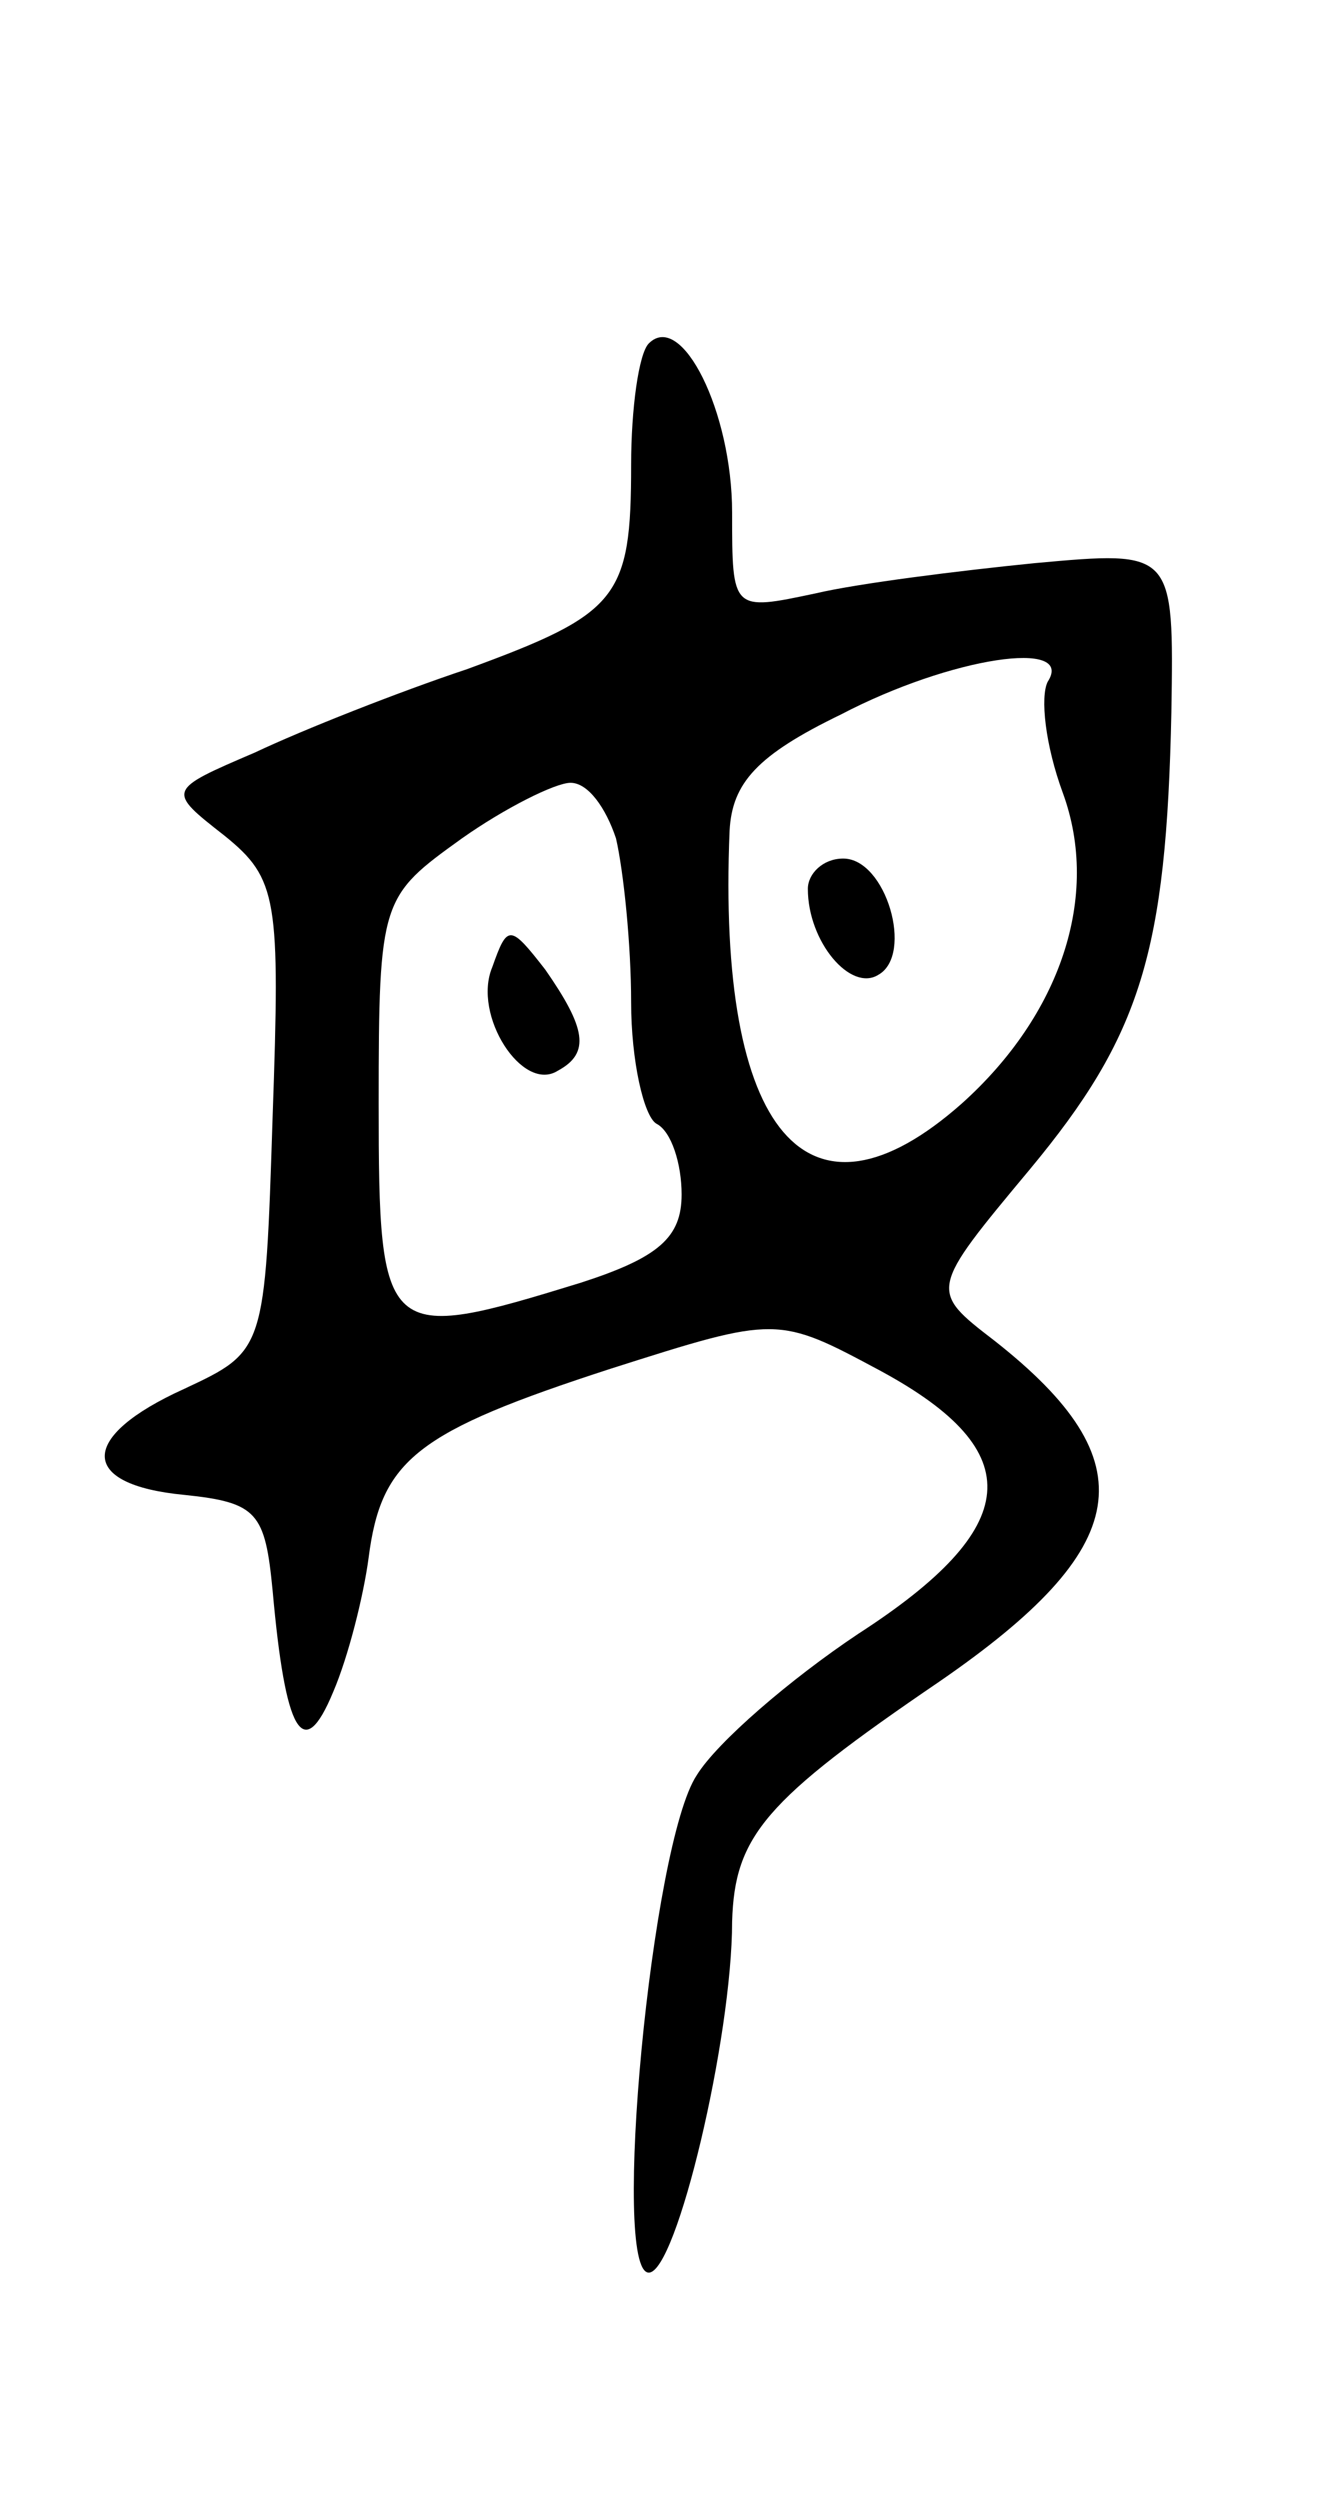 <svg version="1.0" xmlns="http://www.w3.org/2000/svg"
 width="53pt" height="99pt" viewBox="0 0 53 99"
 preserveAspectRatio="xMidYMid meet">
<g transform="translate(0,99) scale(0.1,-0.1)"
fill="#000000" stroke="none">
<path d="M257 854 c-4 -4 -7 -26 -7 -48 0 -53 -5 -59 -65 -81 -27 -9 -65 -24
-84 -33 -35 -15 -35 -15 -12 -33 21 -17 22 -25 19 -111 -3 -93 -3 -93 -35
-108 -42 -19 -42 -38 0 -42 29 -3 32 -7 35 -38 5 -56 12 -69 24 -40 6 14 12
38 14 53 5 39 19 50 96 75 66 21 66 21 107 -1 59 -32 56 -62 -9 -104 -27 -18
-56 -43 -64 -56 -18 -27 -34 -197 -19 -197 11 0 33 93 33 139 1 34 13 48 82
95 77 53 83 87 22 135 -26 20 -26 20 14 68 44 53 54 86 56 181 1 64 1 64 -54
59 -30 -3 -70 -8 -87 -12 -33 -7 -33 -7 -33 32 0 40 -20 80 -33 67z m158 -134
c-3 -6 -1 -25 6 -44 15 -41 -1 -88 -40 -123 -61 -54 -97 -12 -92 108 1 19 11
30 44 46 44 23 93 30 82 13z m-171 -62 c3 -13 6 -42 6 -65 0 -23 5 -45 10 -48
6 -3 10 -16 10 -28 0 -17 -9 -25 -40 -35 -78 -24 -80 -23 -80 71 0 81 1 82 33
105 17 12 37 22 43 22 7 0 14 -10 18 -22z"/>
<path d="M320 638 c0 -21 17 -41 28 -34 14 8 3 46 -14 46 -8 0 -14 -6 -14 -12z"/>
<path d="M195 607 c-8 -19 12 -50 26 -41 13 7 11 17 -5 40 -14 18 -15 18 -21
1z"/>
</g>
</svg>
